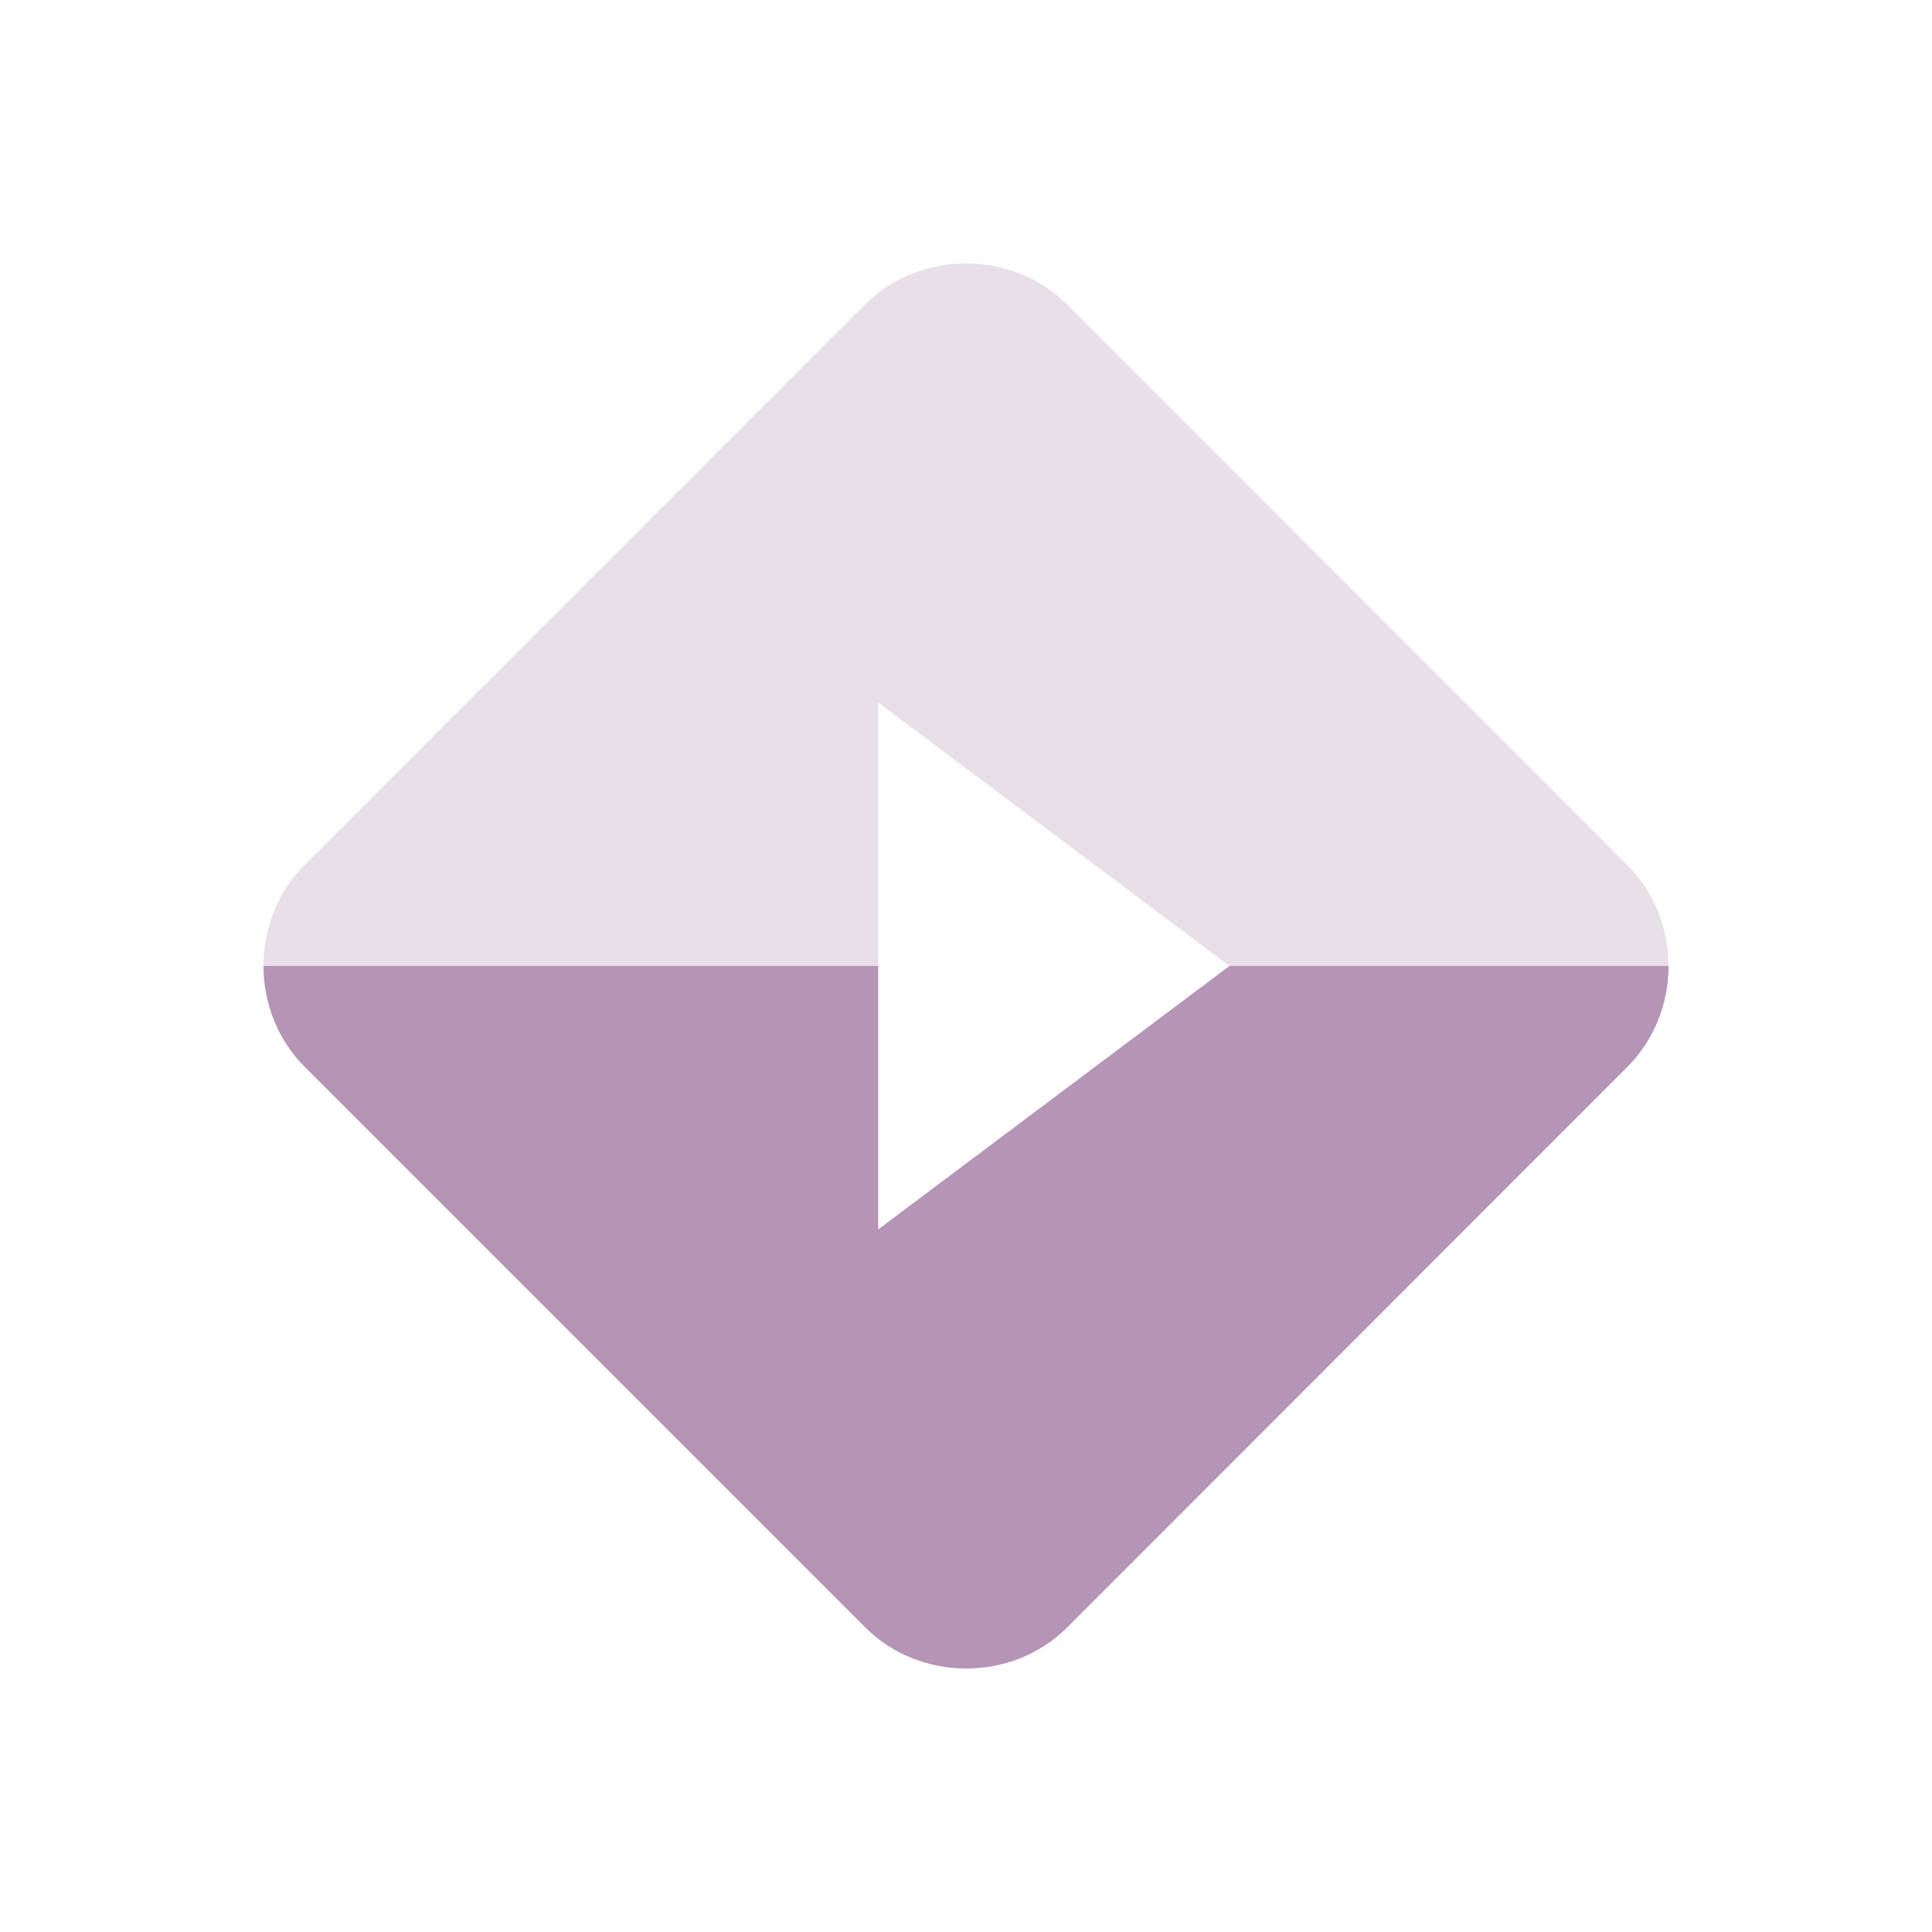 <svg xmlns="http://www.w3.org/2000/svg" width="22" height="22" version="1.1">
 <defs>
  <style id="current-color-scheme" type="text/css">
   .ColorScheme-Text { color:#B594B6; } .ColorScheme-Highlight { color:#4285f4; }
  </style>
 </defs>
 <path style="fill:currentColor;opacity:0.3" class="ColorScheme-Text" d="m 11,3 c -0.419,0 -0.839,0.155 -1.152,0.469 L 3.469,9.85 C 3.155,10.163 3,10.581 3,11 H 10 V 8 l 4,3 h 5 C 19,10.581 18.843,10.163 18.529,9.85 L 12.152,3.469 C 11.839,3.155 11.419,3 11,3 Z"/>
 <path style="fill:currentColor" class="ColorScheme-Text" d="m 3,11 c 4.114e-4,0.418 0.158,0.837 0.471,1.15 l 6.379,6.379 c 0.627,0.627 1.676,0.628 2.303,0.002 l 6.377,-6.381 C 18.843,11.837 19,11.419 19,11 h -5 l -4,3 v -3 z"/>
</svg>
